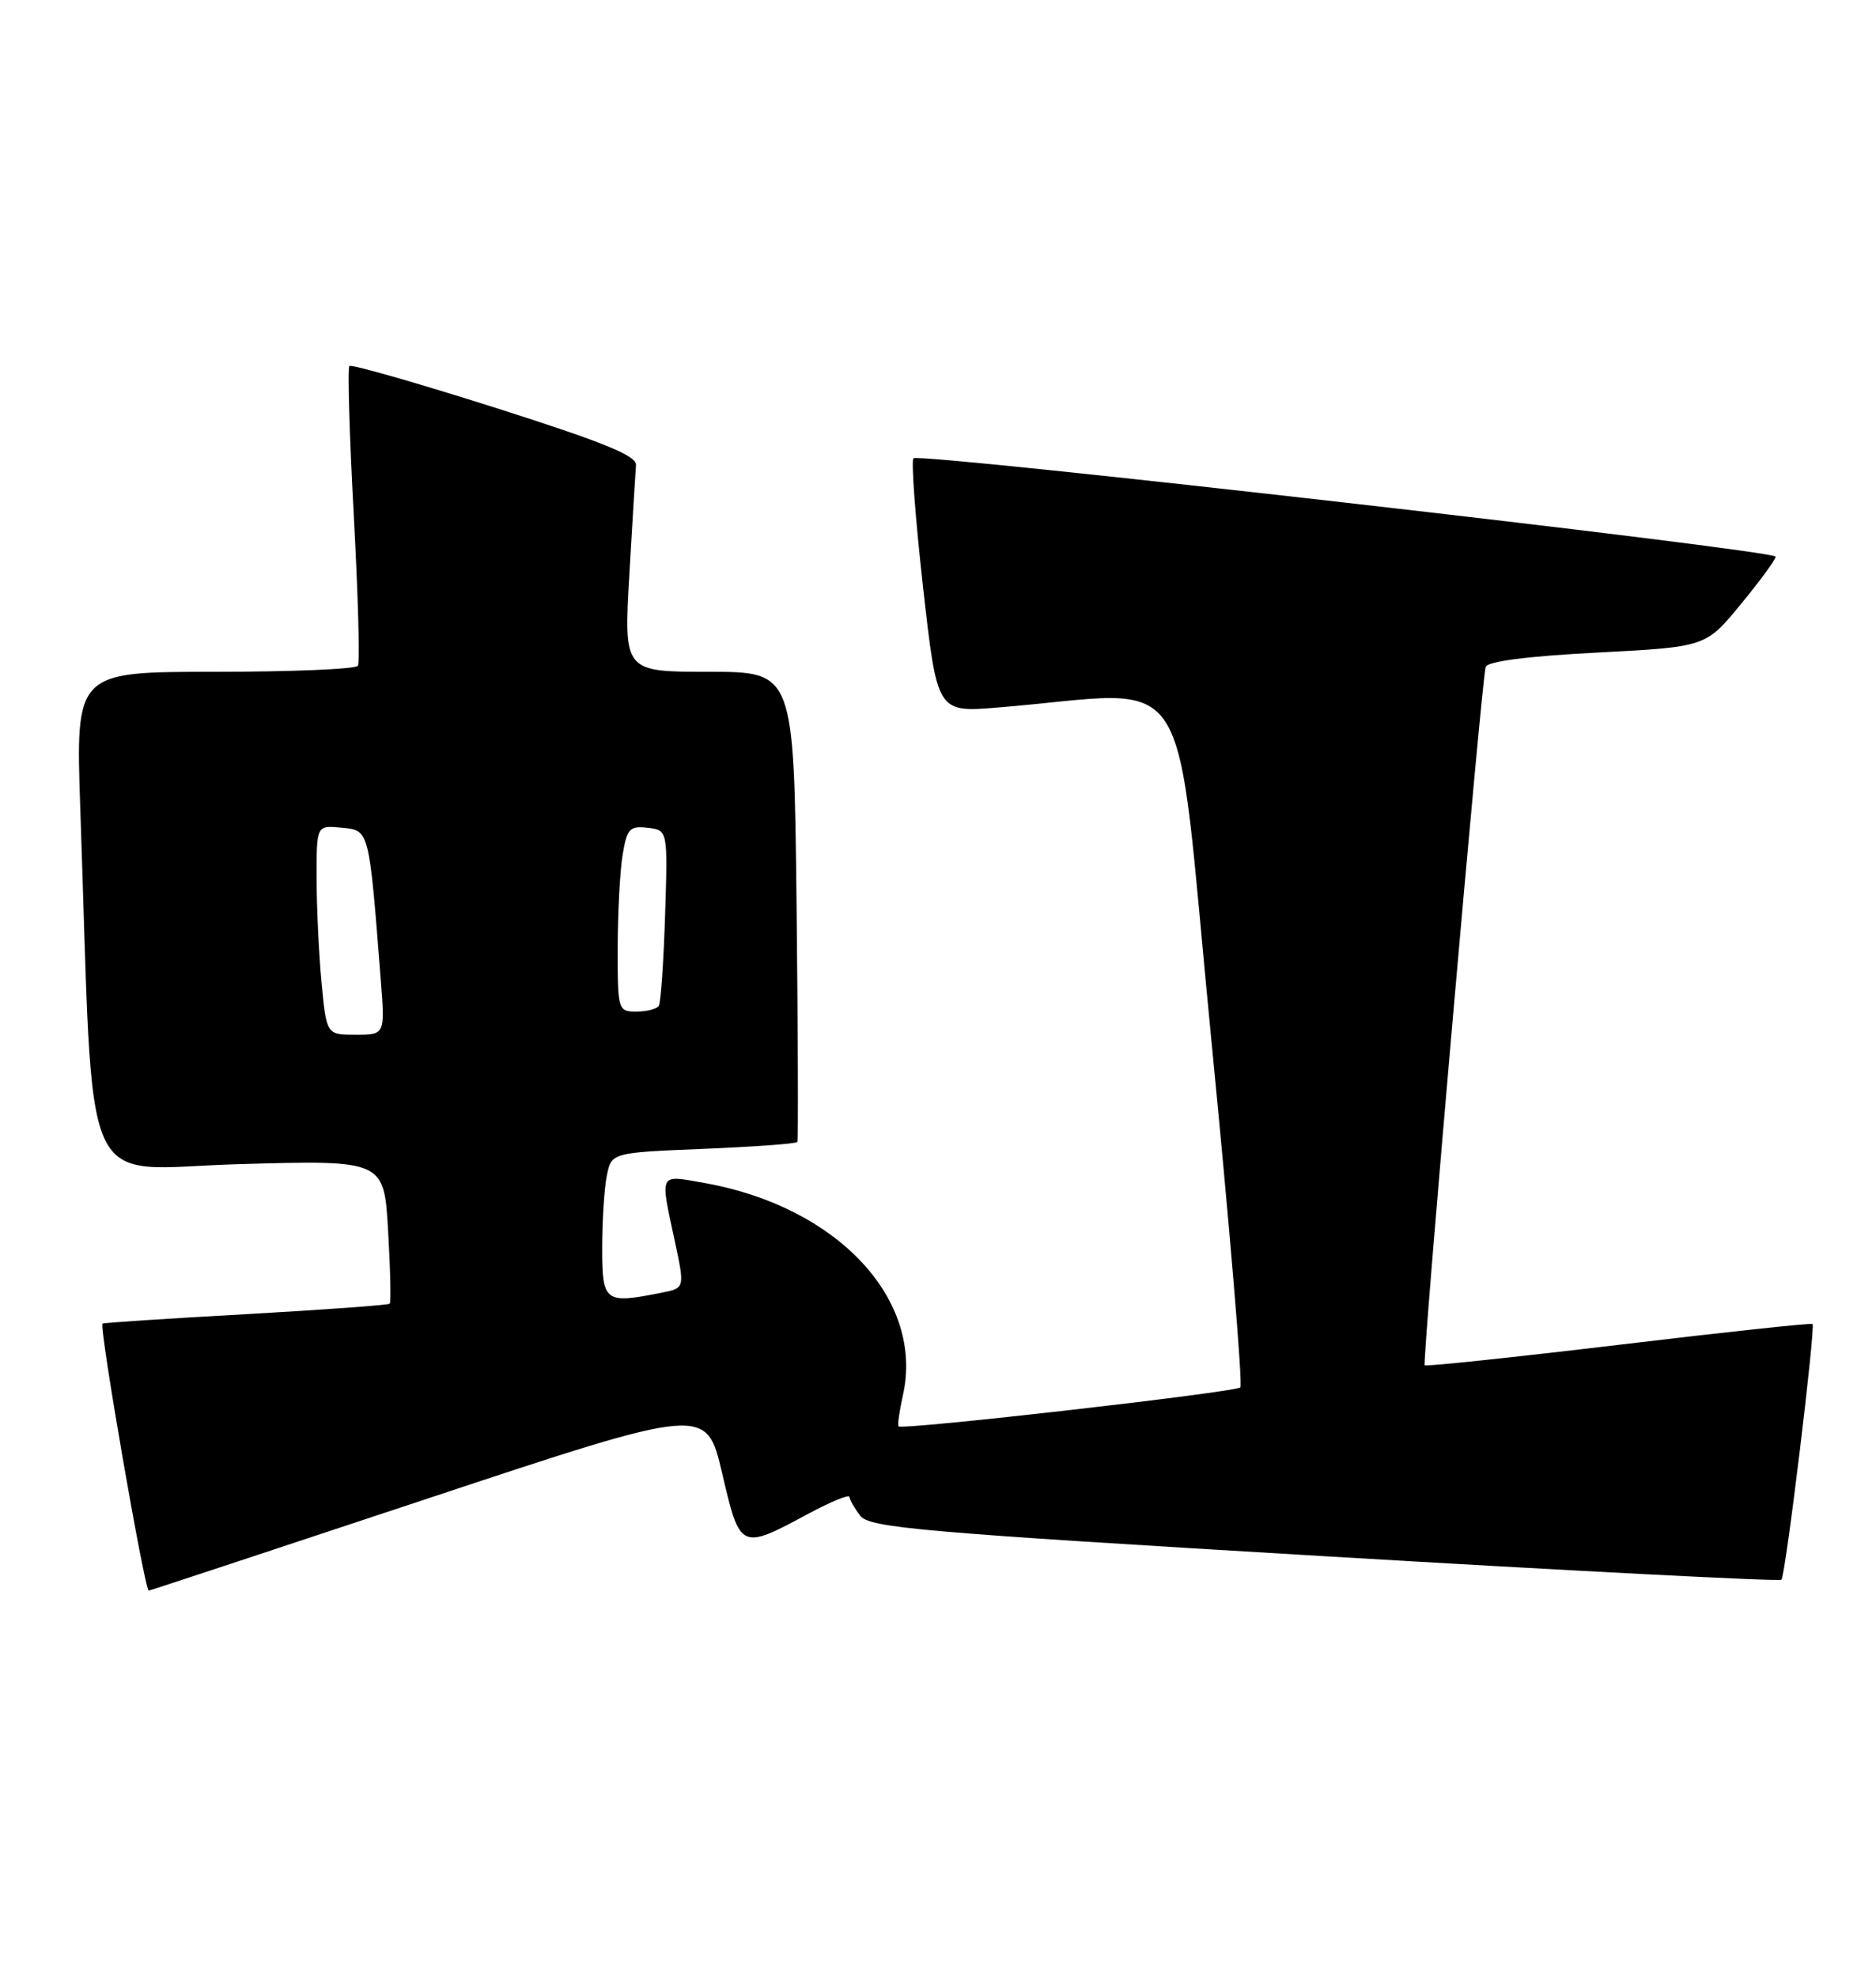 <?xml version="1.0" encoding="UTF-8" standalone="no"?>
<!DOCTYPE svg PUBLIC "-//W3C//DTD SVG 1.1//EN" "http://www.w3.org/Graphics/SVG/1.1/DTD/svg11.dtd" >
<svg xmlns="http://www.w3.org/2000/svg" xmlns:xlink="http://www.w3.org/1999/xlink" version="1.1" viewBox="0 0 243 256">
 <g >
 <path fill="currentColor"
d=" M 55.50 194.03 C 91.50 182.08 91.50 182.08 93.54 190.79 C 95.87 200.76 95.90 200.77 104.75 196.01 C 107.64 194.46 110.01 193.49 110.03 193.85 C 110.05 194.21 110.67 195.30 111.41 196.27 C 112.61 197.85 118.94 198.41 171.53 201.53 C 203.86 203.45 230.51 204.82 230.75 204.58 C 231.28 204.06 235.19 171.85 234.78 171.46 C 234.63 171.31 223.32 172.52 209.65 174.16 C 195.98 175.79 184.68 176.98 184.54 176.81 C 184.20 176.38 191.94 87.78 192.44 86.37 C 192.70 85.64 197.94 84.97 206.89 84.51 C 220.94 83.78 220.94 83.78 225.47 78.27 C 227.96 75.25 230.00 72.47 230.00 72.09 C 230.00 71.24 119.08 58.58 118.32 59.35 C 118.01 59.66 118.57 67.19 119.57 76.09 C 121.39 92.27 121.39 92.27 129.19 91.63 C 155.25 89.52 151.98 84.47 156.88 134.41 C 159.29 158.97 160.99 179.34 160.66 179.67 C 160.04 180.30 116.89 185.22 116.39 184.72 C 116.24 184.57 116.49 182.77 116.95 180.72 C 119.75 168.31 108.50 156.26 91.25 153.20 C 85.28 152.14 85.48 151.75 87.39 160.65 C 88.71 166.81 88.71 166.81 85.73 167.40 C 78.32 168.89 78.00 168.64 78.00 161.62 C 78.00 158.12 78.27 153.90 78.60 152.26 C 79.20 149.27 79.20 149.27 91.12 148.78 C 97.68 148.51 103.15 148.11 103.28 147.89 C 103.41 147.68 103.36 133.89 103.18 117.25 C 102.84 87.00 102.84 87.00 91.82 87.00 C 80.80 87.00 80.80 87.00 81.52 74.42 C 81.92 67.49 82.31 61.11 82.38 60.23 C 82.47 59.01 78.16 57.26 64.11 52.79 C 54.00 49.58 45.51 47.15 45.26 47.40 C 45.01 47.66 45.26 56.32 45.82 66.65 C 46.38 76.99 46.63 85.79 46.36 86.22 C 46.10 86.65 37.76 87.00 27.83 87.00 C 9.79 87.00 9.79 87.00 10.40 104.75 C 12.21 156.40 9.95 151.35 30.98 150.76 C 49.74 150.23 49.74 150.23 50.27 159.36 C 50.56 164.39 50.66 168.65 50.48 168.83 C 50.31 169.01 41.92 169.62 31.84 170.19 C 21.75 170.75 13.40 171.30 13.28 171.41 C 12.81 171.83 18.74 206.01 19.27 205.99 C 19.40 205.99 35.70 200.60 55.50 194.03 Z  M 41.65 127.25 C 41.30 123.54 41.01 117.43 41.01 113.69 C 41.00 106.87 41.00 106.87 44.25 107.19 C 47.85 107.53 47.79 107.28 49.31 126.75 C 49.88 134.00 49.88 134.00 46.09 134.00 C 42.29 134.00 42.29 134.00 41.65 127.25 Z  M 80.01 122.75 C 80.02 118.21 80.30 112.79 80.65 110.70 C 81.21 107.31 81.57 106.93 83.89 107.20 C 86.50 107.50 86.50 107.50 86.15 118.50 C 85.96 124.55 85.59 129.84 85.34 130.25 C 85.09 130.66 83.78 131.00 82.44 131.00 C 80.05 131.00 80.00 130.83 80.01 122.75 Z "/>
</g>
</svg>